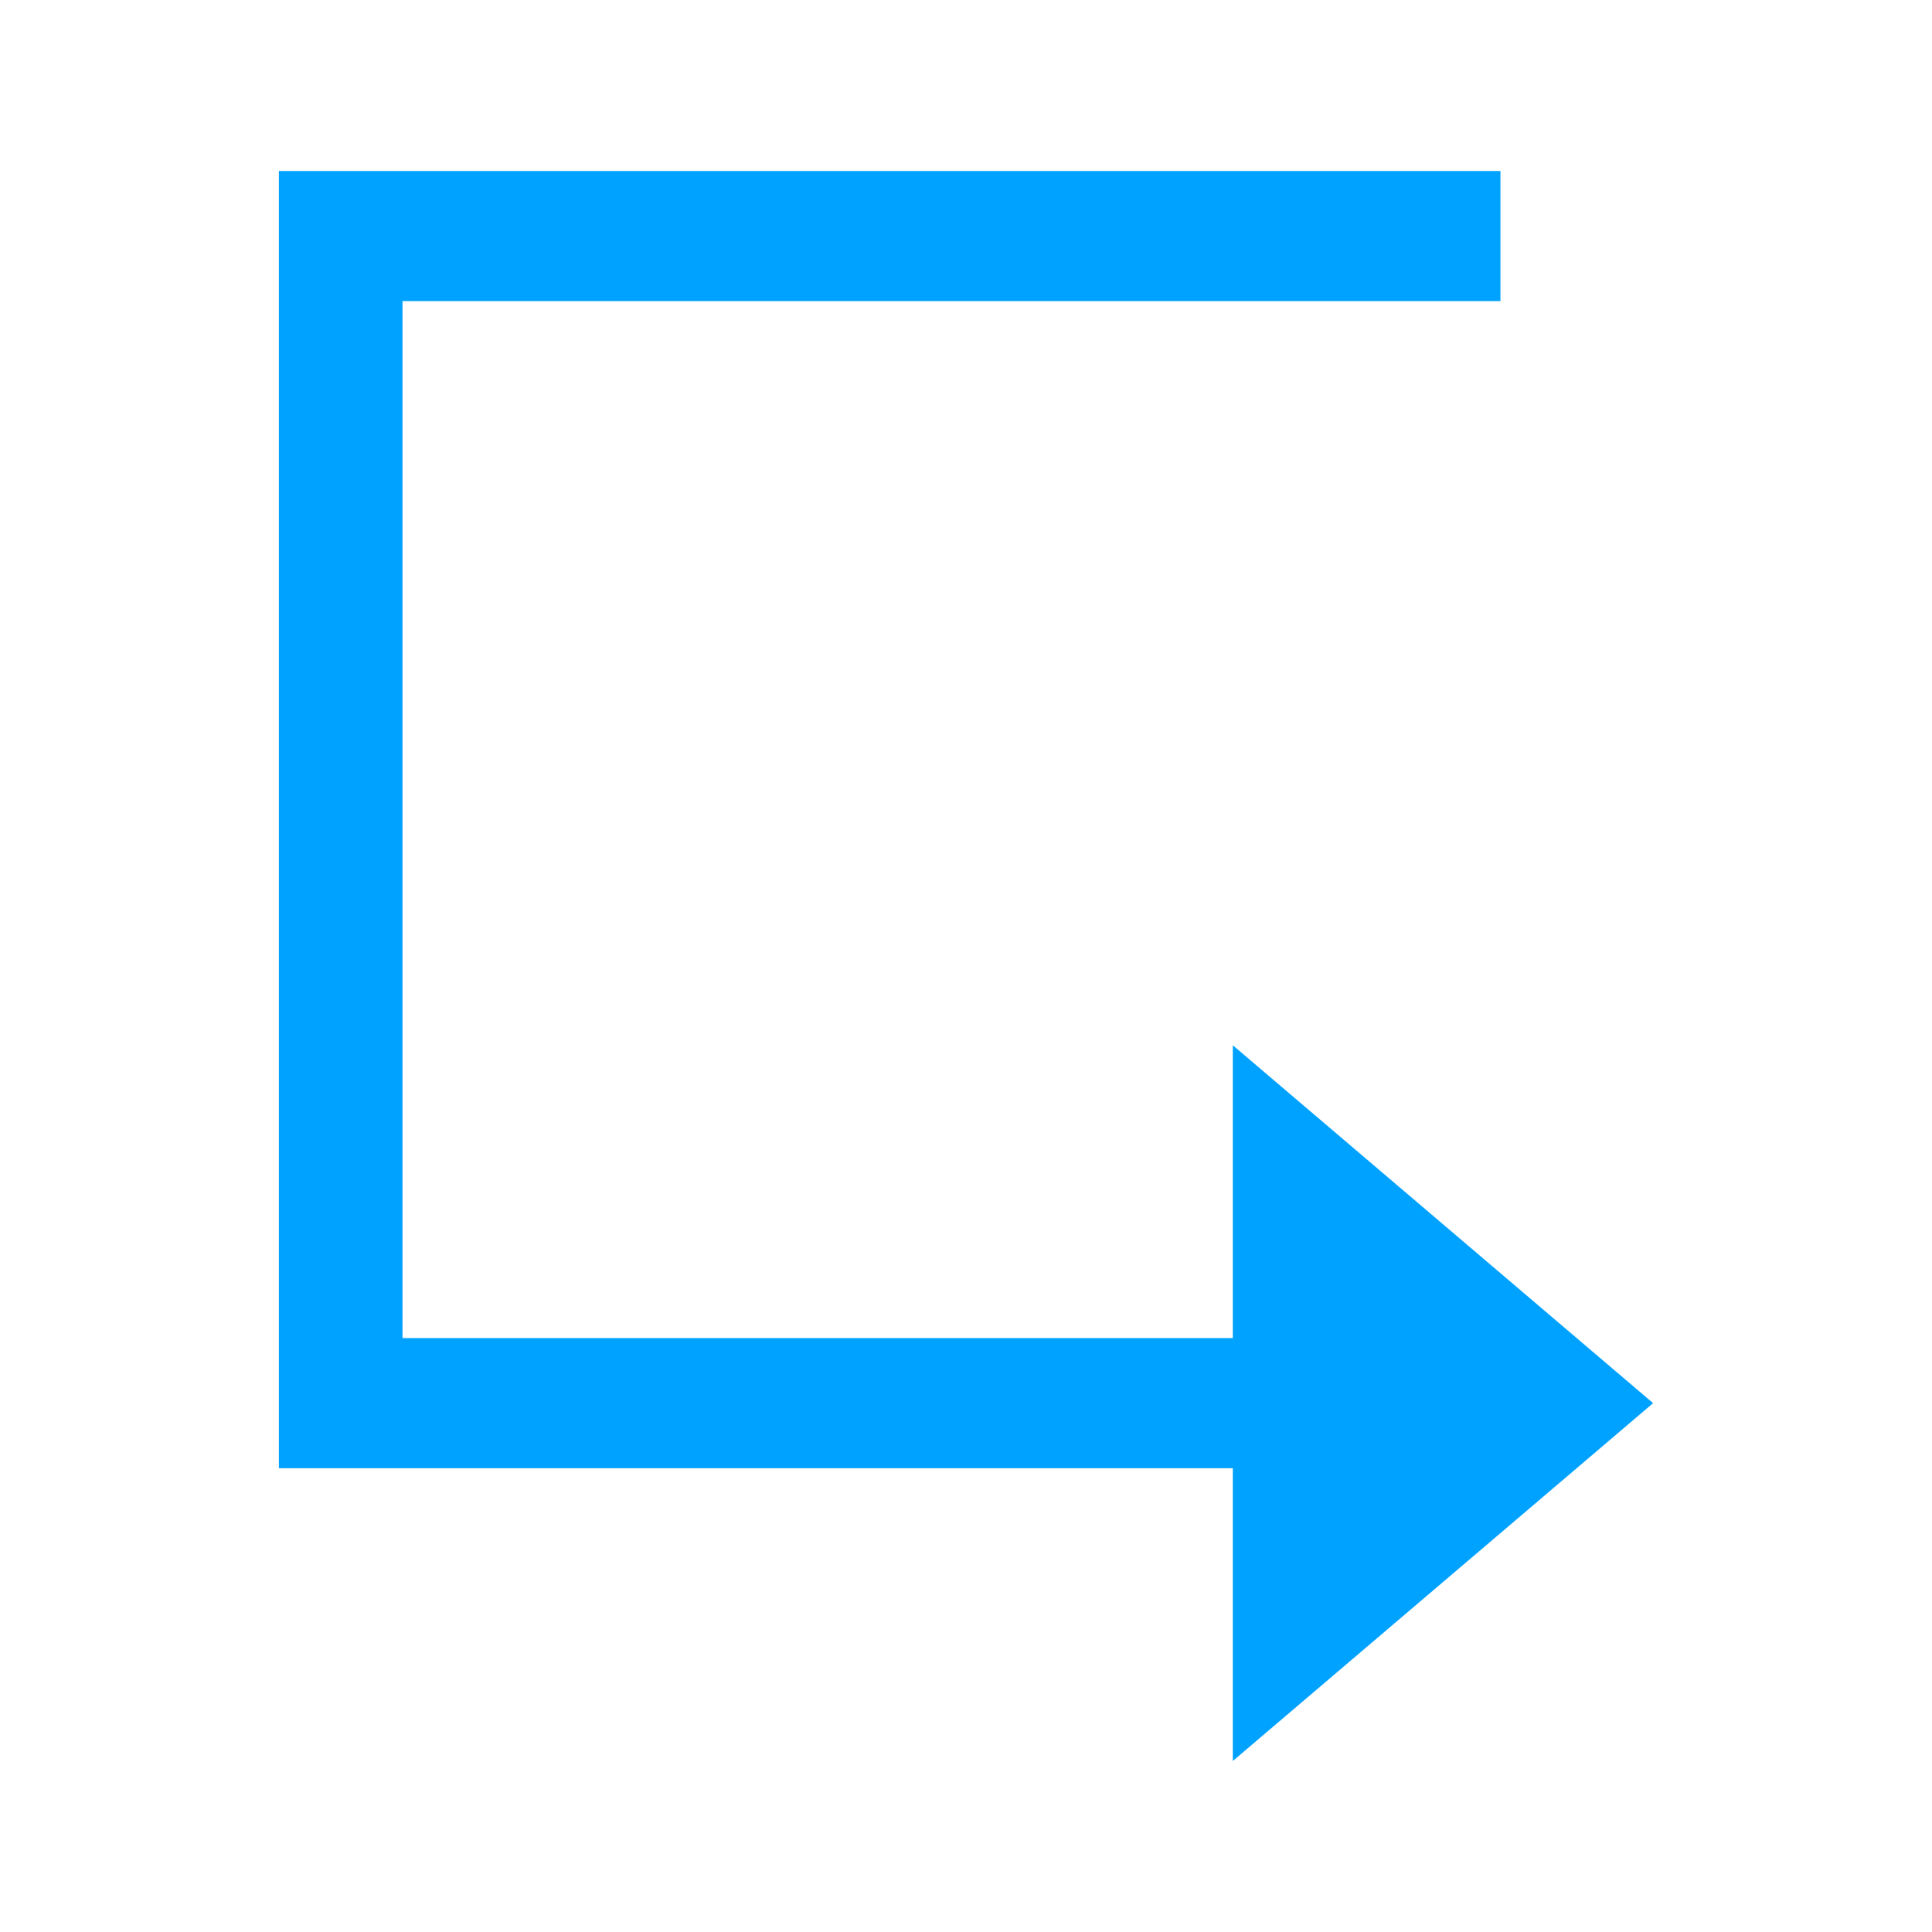 <?xml version="1.0" encoding="UTF-8" standalone="no"?>
<svg
   width="80"
   height="80"
   viewBox="0 0 80 80"
   version="1.1"
   id="svg7"
   sodipodi:docname="AsmArrow.svg"
   inkscape:version="1.1.1 (3bf5ae0d25, 2021-09-20)"
   xmlns:inkscape="http://www.inkscape.org/namespaces/inkscape"
   xmlns:sodipodi="http://sodipodi.sourceforge.net/DTD/sodipodi-0.dtd"
   xmlns="http://www.w3.org/2000/svg"
   xmlns:svg="http://www.w3.org/2000/svg">
  <sodipodi:namedview
     id="namedview9"
     pagecolor="#505050"
     bordercolor="#eeeeee"
     borderopacity="1"
     inkscape:pageshadow="0"
     inkscape:pageopacity="0"
     inkscape:pagecheckerboard="0"
     showgrid="false"
     inkscape:zoom="7.7163028"
     inkscape:cx="31.232574"
     inkscape:cy="44.775329"
     inkscape:window-width="1675"
     inkscape:window-height="1081"
     inkscape:window-x="750"
     inkscape:window-y="272"
     inkscape:window-maximized="0"
     inkscape:current-layer="svg7" />
  <defs
     id="defs4">
    <style
       id="style2">
      .cls-1 {
        fill: #fff;
        fill-rule: evenodd;
      }
    </style>
  </defs>
  <path
     d="M 16.667,12.469 H 62.13 V 7.081 H 11.548 V 60.795 h 39.5 V 72.919 L 68.452,58.101 51.048,43.283 V 55.407 H 16.667 Z"
     id="path2590"
     style="fill:#00a2ff;fill-opacity:1;stroke-width:2.918"
     sodipodi:nodetypes="cccccccccccc" />
</svg>
